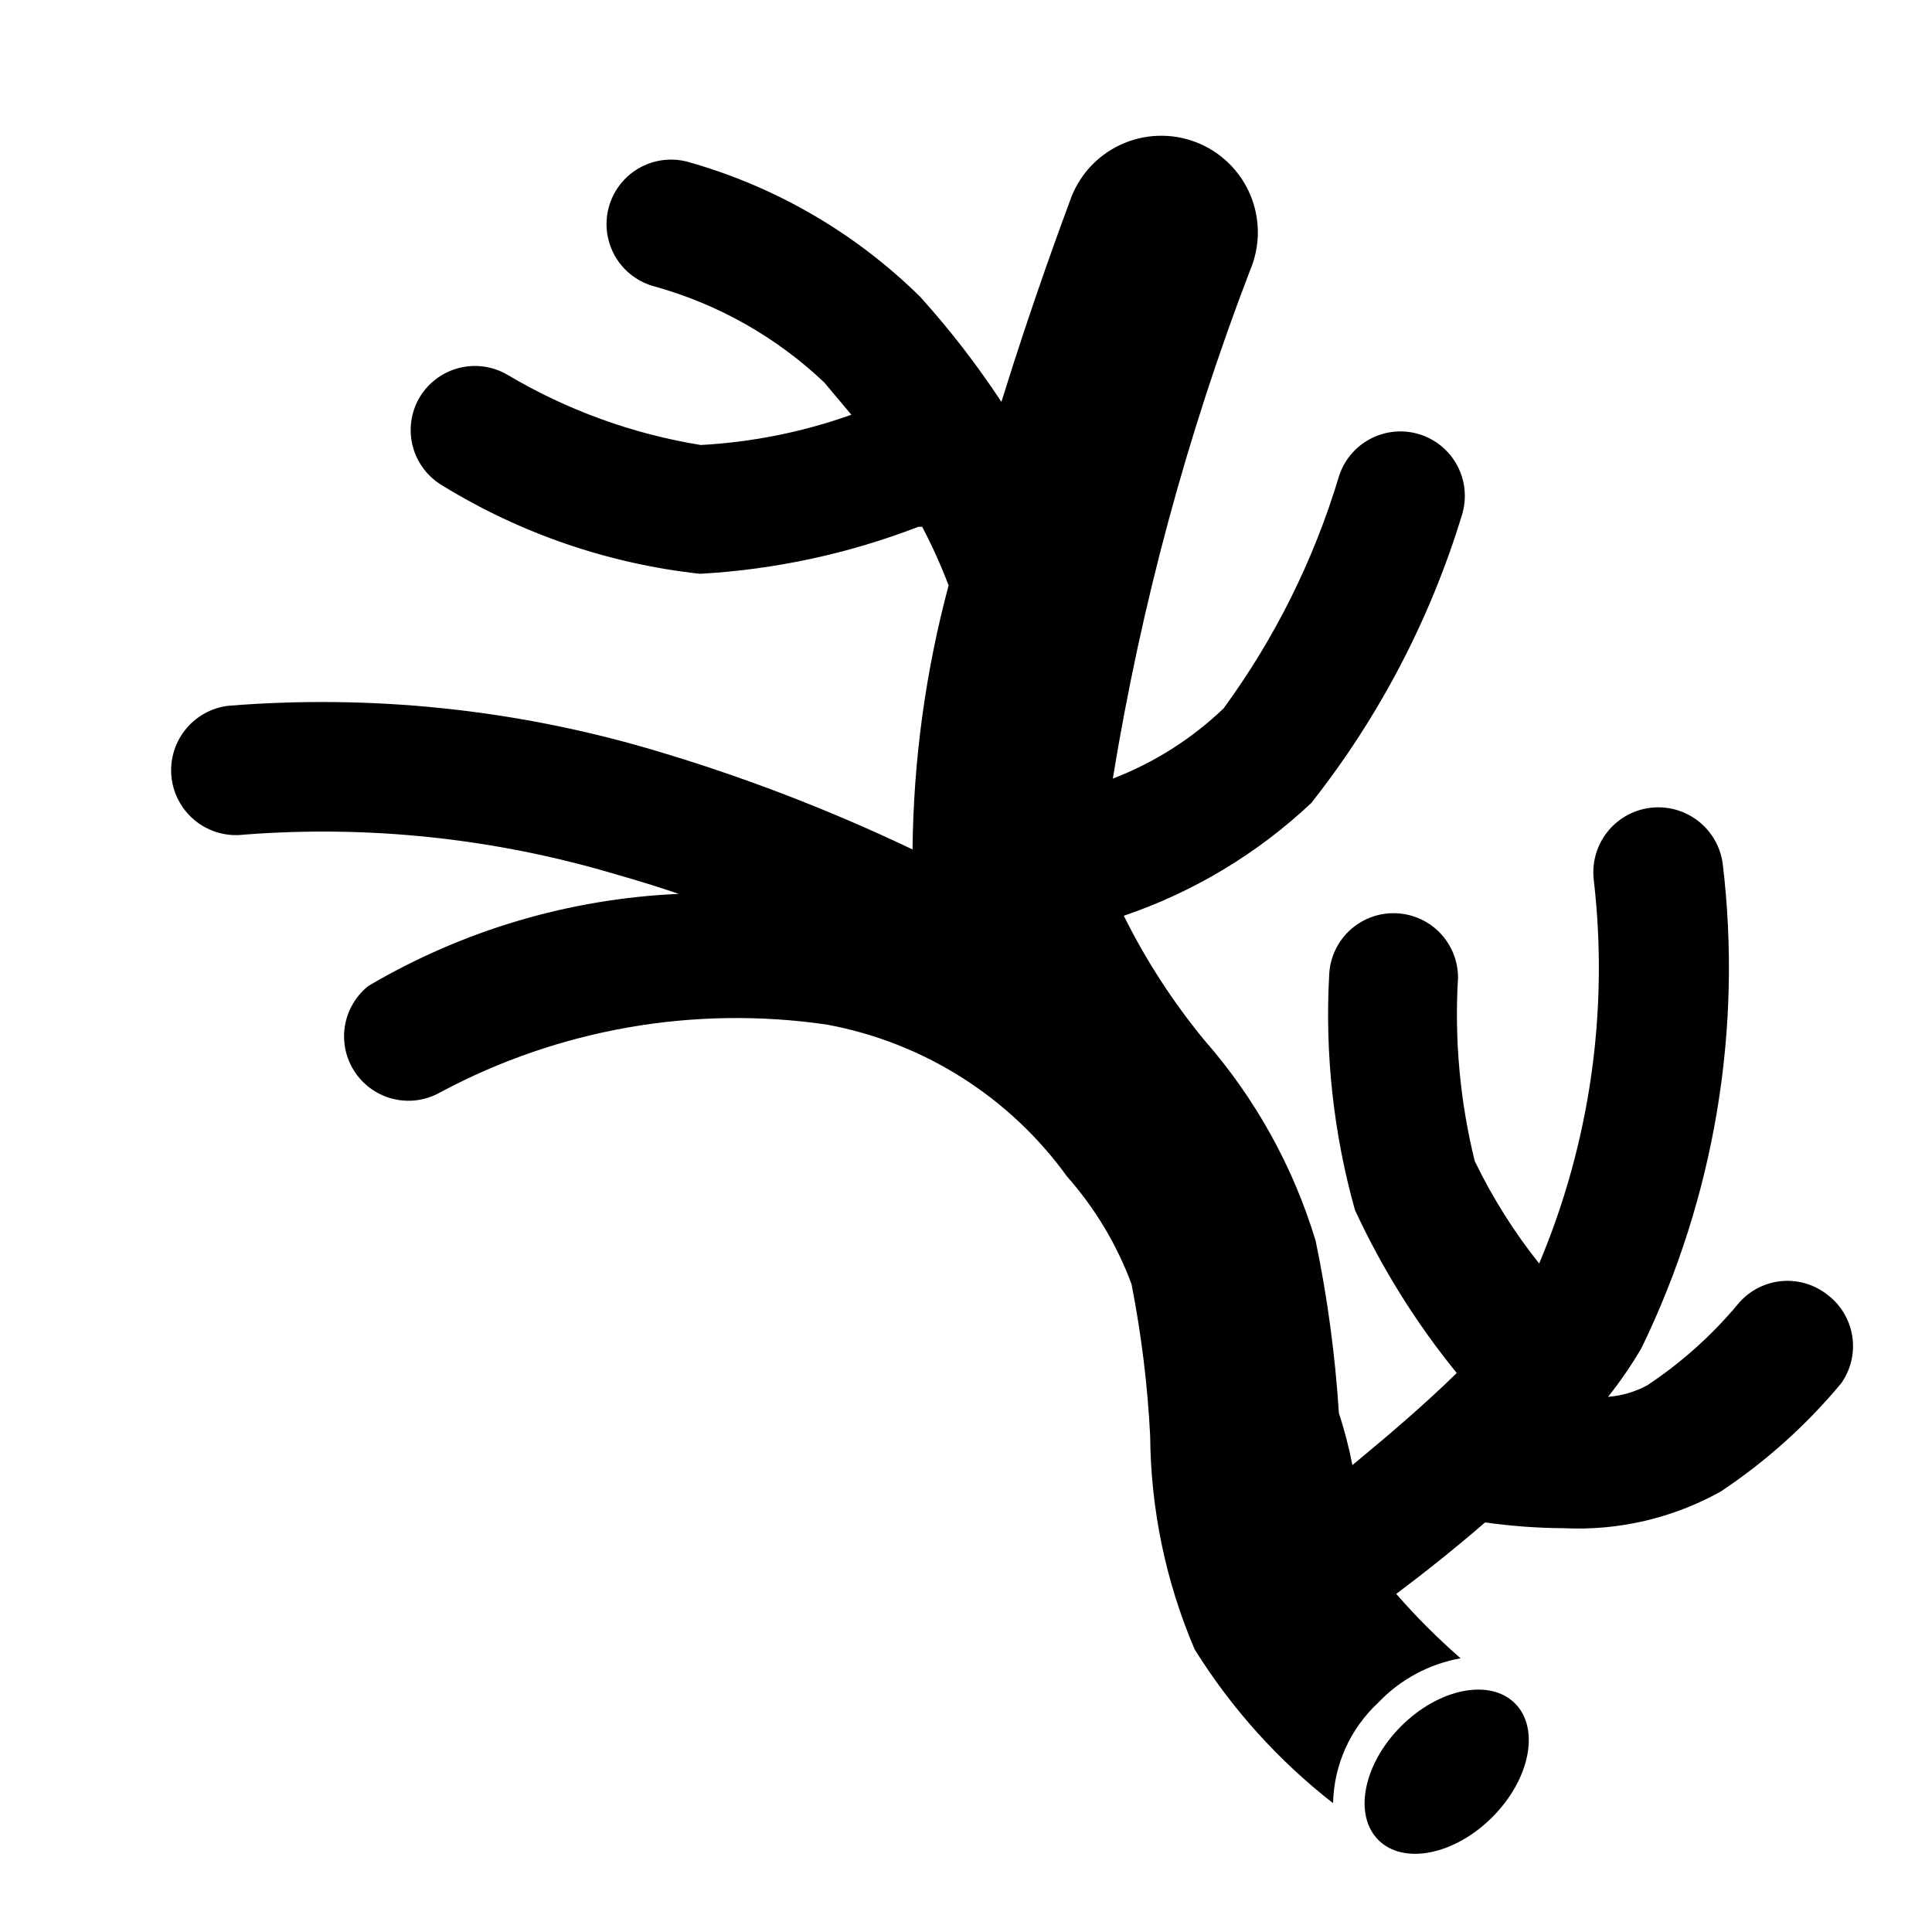<svg width="64" height="64" viewBox="0 0 64 64" fill="currentColor" xmlns="http://www.w3.org/2000/svg">
<g clip-path="url(#clip0_1795_454)">
<path d="M49.432 60.198C50.682 58.949 51.019 57.26 50.186 56.427C49.353 55.594 47.665 55.932 46.415 57.181C45.165 58.431 44.828 60.12 45.661 60.953C46.494 61.786 48.182 61.448 49.432 60.198Z" />
<path d="M60.523 42.88C60.078 42.534 59.514 42.377 58.955 42.445C58.395 42.513 57.885 42.8 57.536 43.243C56.678 44.261 55.68 45.151 54.571 45.888C54.169 46.106 53.725 46.237 53.269 46.272C53.677 45.759 54.048 45.217 54.379 44.651C56.794 39.671 57.727 34.103 57.067 28.608C56.99 28.042 56.692 27.53 56.238 27.184C55.784 26.838 55.211 26.686 54.645 26.763C54.08 26.839 53.567 27.137 53.221 27.591C52.875 28.045 52.724 28.618 52.8 29.184C53.295 33.494 52.67 37.858 50.987 41.856C50.152 40.808 49.437 39.67 48.853 38.464C48.363 36.477 48.176 34.427 48.299 32.384C48.299 31.818 48.074 31.276 47.674 30.875C47.274 30.475 46.731 30.251 46.165 30.251C45.617 30.25 45.09 30.46 44.693 30.837C44.296 31.215 44.059 31.73 44.032 32.277C43.885 34.909 44.173 37.547 44.885 40.085C45.78 42.018 46.912 43.831 48.256 45.483C47.147 46.571 45.909 47.616 44.8 48.533C44.686 47.949 44.536 47.372 44.352 46.805C44.23 44.891 43.974 42.988 43.584 41.109C42.843 38.653 41.585 36.383 39.893 34.453C38.851 33.186 37.957 31.805 37.227 30.336C39.539 29.55 41.656 28.277 43.435 26.603C45.678 23.763 47.371 20.529 48.427 17.067C48.596 16.526 48.544 15.941 48.282 15.439C48.02 14.937 47.57 14.559 47.029 14.389C46.489 14.22 45.903 14.271 45.401 14.534C44.899 14.796 44.522 15.246 44.352 15.787C43.524 18.545 42.233 21.142 40.533 23.467C39.476 24.477 38.229 25.268 36.864 25.792C37.8 20.041 39.323 14.401 41.408 8.96C41.578 8.564 41.667 8.137 41.668 7.706C41.669 7.275 41.584 6.848 41.416 6.45C41.248 6.053 41.001 5.694 40.691 5.394C40.381 5.095 40.013 4.861 39.61 4.707C39.208 4.553 38.778 4.482 38.347 4.499C37.916 4.515 37.493 4.618 37.103 4.802C36.713 4.986 36.364 5.247 36.077 5.569C35.791 5.892 35.572 6.269 35.435 6.677C35.2 7.317 34.219 9.941 33.173 13.312C32.366 12.087 31.468 10.924 30.485 9.835C28.332 7.711 25.675 6.169 22.763 5.355C22.214 5.213 21.631 5.296 21.143 5.584C20.655 5.872 20.301 6.342 20.16 6.891C20.018 7.439 20.101 8.022 20.389 8.51C20.677 8.998 21.147 9.352 21.696 9.493C23.798 10.079 25.724 11.17 27.307 12.672L28.203 13.739C26.596 14.312 24.914 14.649 23.211 14.741C20.951 14.374 18.779 13.585 16.811 12.416C16.568 12.274 16.301 12.181 16.023 12.143C15.744 12.105 15.461 12.122 15.19 12.193C14.918 12.265 14.664 12.389 14.44 12.559C14.217 12.729 14.029 12.941 13.888 13.184C13.608 13.671 13.532 14.249 13.675 14.793C13.819 15.336 14.172 15.8 14.656 16.085C17.249 17.678 20.164 18.677 23.189 19.008C25.666 18.869 28.107 18.344 30.421 17.451H30.549C30.879 18.08 31.171 18.728 31.424 19.392C30.66 22.246 30.259 25.184 30.229 28.139C27.421 26.799 24.511 25.686 21.525 24.811C16.994 23.485 12.258 23 7.552 23.381C6.986 23.452 6.472 23.745 6.122 24.195C5.772 24.645 5.615 25.215 5.685 25.781C5.756 26.347 6.049 26.862 6.499 27.212C6.949 27.562 7.52 27.719 8.085 27.648C12.219 27.328 16.377 27.77 20.352 28.949C21.099 29.163 21.803 29.376 22.485 29.611C18.86 29.77 15.328 30.817 12.203 32.661C11.782 32.996 11.503 33.478 11.422 34.009C11.341 34.541 11.464 35.084 11.766 35.528C12.068 35.973 12.527 36.288 13.051 36.409C13.575 36.53 14.125 36.449 14.592 36.181C18.509 34.085 22.996 33.3 27.392 33.941C30.593 34.533 33.444 36.336 35.349 38.976C36.274 40.022 36.998 41.23 37.483 42.539C37.809 44.2 38.016 45.882 38.101 47.573C38.119 50.001 38.619 52.402 39.573 54.635C40.79 56.591 42.343 58.317 44.16 59.733C44.173 59.107 44.312 58.489 44.568 57.918C44.825 57.346 45.194 56.832 45.653 56.405C46.383 55.636 47.34 55.12 48.384 54.933C47.626 54.271 46.913 53.558 46.251 52.8C47.019 52.224 48.064 51.413 49.195 50.432C50.064 50.555 50.941 50.619 51.819 50.624C53.626 50.71 55.422 50.289 57.003 49.408C58.499 48.413 59.843 47.205 60.992 45.824C61.314 45.369 61.445 44.807 61.357 44.256C61.269 43.706 60.97 43.212 60.523 42.88Z" />
</g>
<defs>
<clipPath id="clip0_1795_454">
<rect width="64" height="64" />
</clipPath>
</defs>
</svg>
